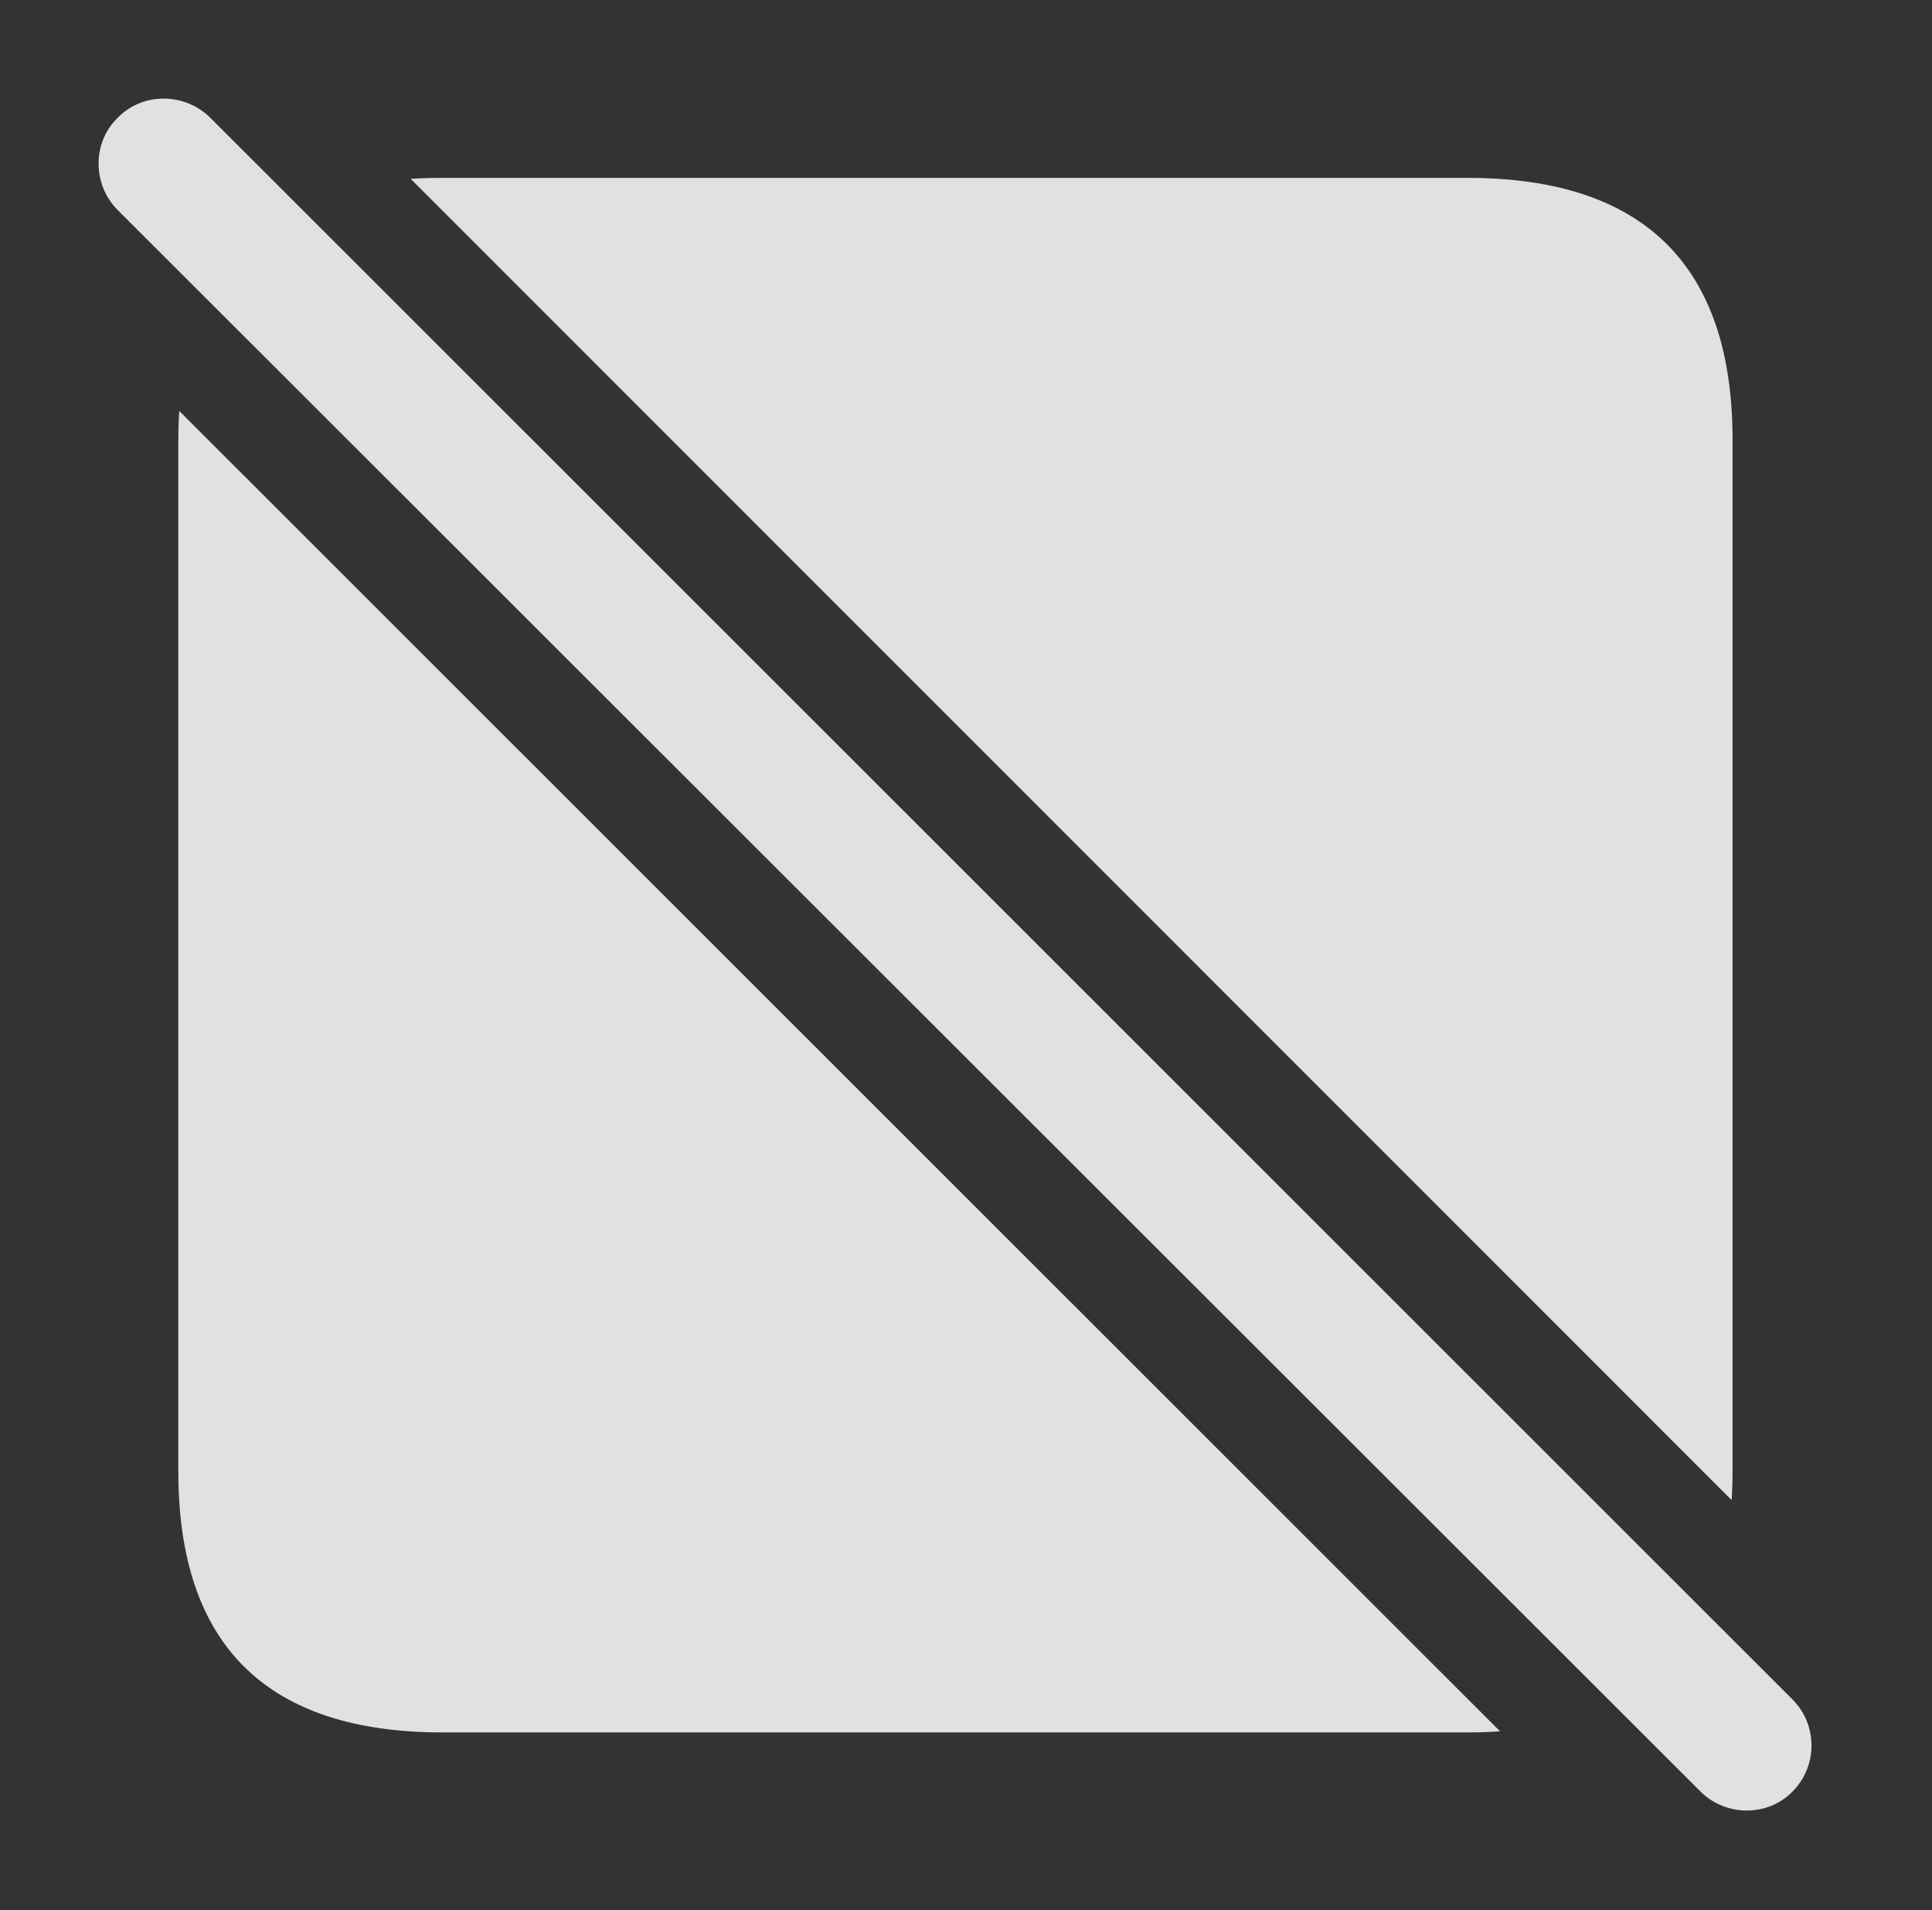 <?xml version="1.0" encoding="UTF-8"?>
<!--Generator: Apple Native CoreSVG 326-->
<!DOCTYPE svg
PUBLIC "-//W3C//DTD SVG 1.1//EN"
       "http://www.w3.org/Graphics/SVG/1.1/DTD/svg11.dtd">
<svg version="1.1" xmlns="http://www.w3.org/2000/svg" xmlns:xlink="http://www.w3.org/1999/xlink" viewBox="0 0 31.288 30.929">
 <rect x="0" y="0" width="31.288" height="30.929" fill="#333333" stroke="none"/>
 <g>
  <rect height="30.929" opacity="0" width="31.288" x="0" y="0"/>
  <path d="M24.293 28.032C24.123 28.044 23.947 28.05 23.765 28.05L7.167 28.05C4.324 28.05 2.888 26.641 2.888 23.825L2.888 7.118C2.888 6.958 2.893 6.803 2.903 6.654ZM28.058 7.118L28.058 23.825C28.058 23.984 28.053 24.139 28.043 24.288L6.651 2.896C6.818 2.885 6.99 2.88 7.167 2.88L23.765 2.88C26.623 2.88 28.058 4.302 28.058 7.118Z" fill="white" fill-opacity="0.85"/>
  <path d="M27.539 29.007C27.949 29.417 28.632 29.417 29.029 29.007C29.439 28.596 29.439 27.927 29.029 27.516L3.408 1.909C2.998 1.499 2.314 1.485 1.904 1.909C1.494 2.305 1.494 2.989 1.904 3.399Z" fill="white" fill-opacity="0.85"/>
 </g>
</svg>
